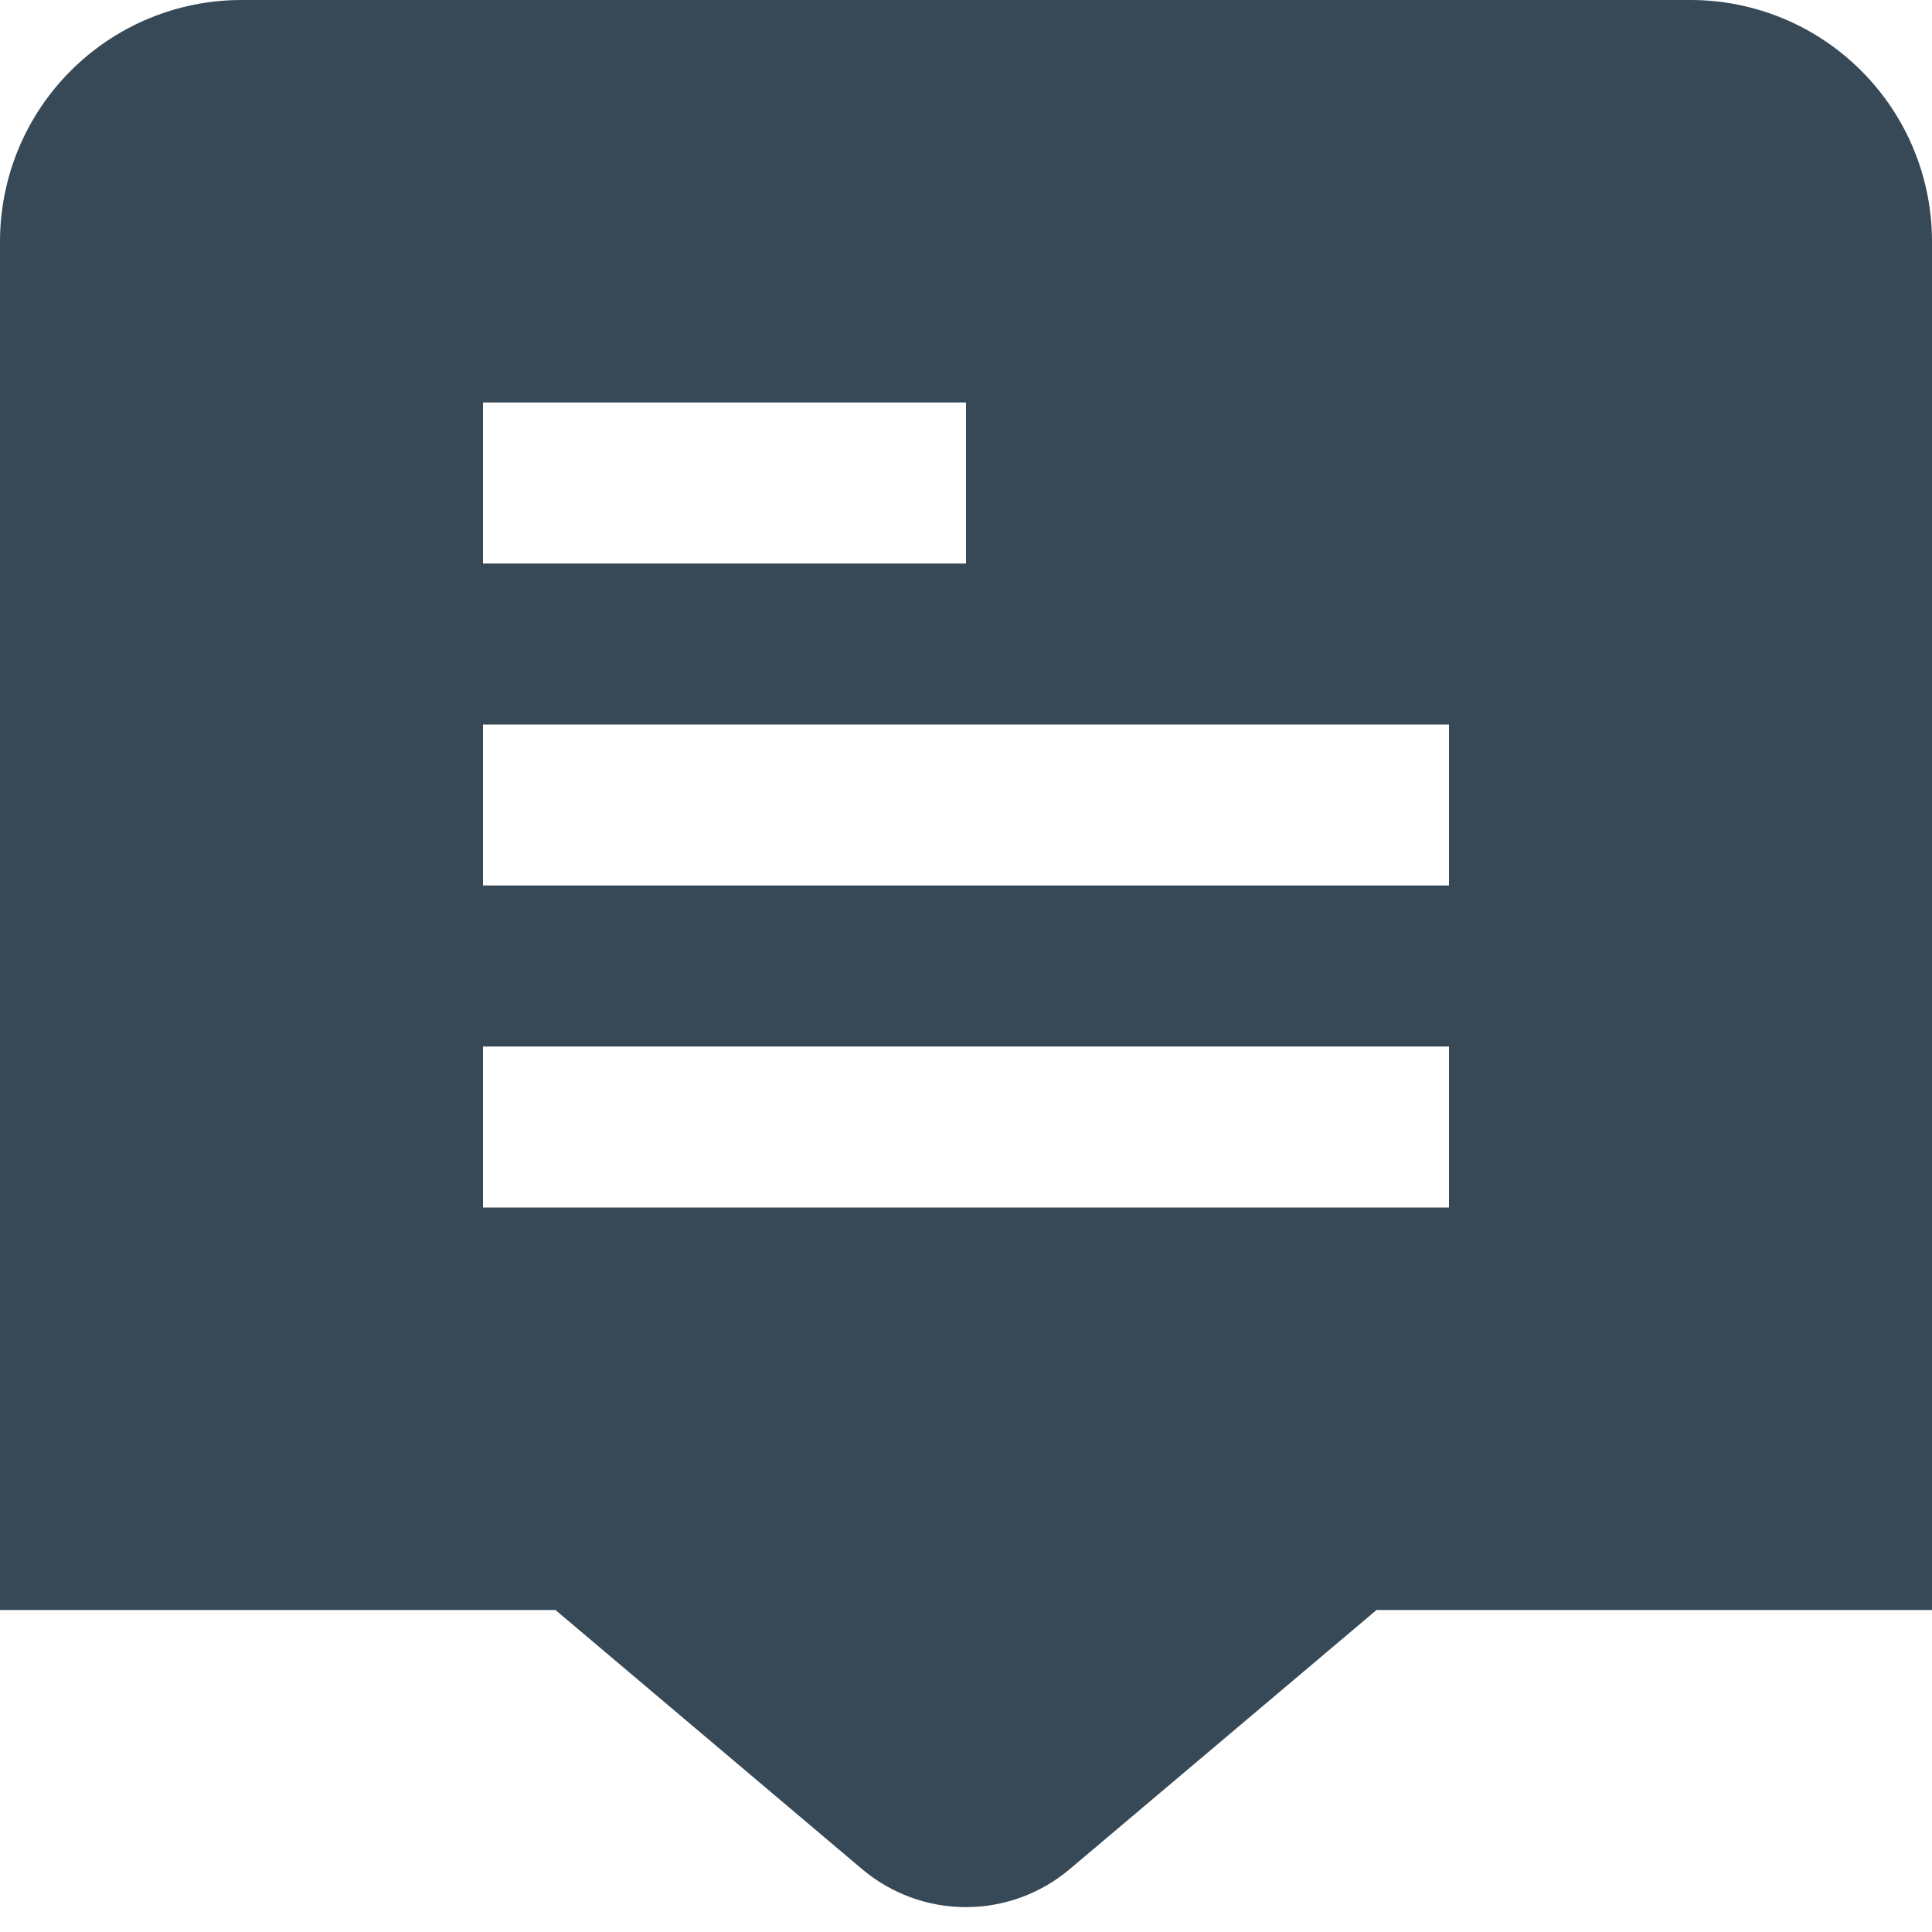 <svg width="24" height="24" viewBox="0 0 24 24" fill="none" xmlns="http://www.w3.org/2000/svg">
<g clip-path="url(#clip0_51_80201)">
<path d="M21 0H3C2.204 0 1.441 0.316 0.879 0.879C0.316 1.441 0 2.204 0 3L0 20H6.9L10.708 23.218C11.069 23.523 11.526 23.691 11.999 23.691C12.472 23.691 12.929 23.523 13.29 23.218L17.1 20H24V3C24 2.204 23.684 1.441 23.121 0.879C22.559 0.316 21.796 0 21 0V0ZM6 5H12V7H6V5ZM18 15H6V13H18V15ZM18 11H6V9H18V11Z" fill="#374957"/>
</g>
<defs>
<clipPath id="clip0_51_80201">
<rect width="24" height="24" fill="white"/>
</clipPath>
</defs>
</svg>
